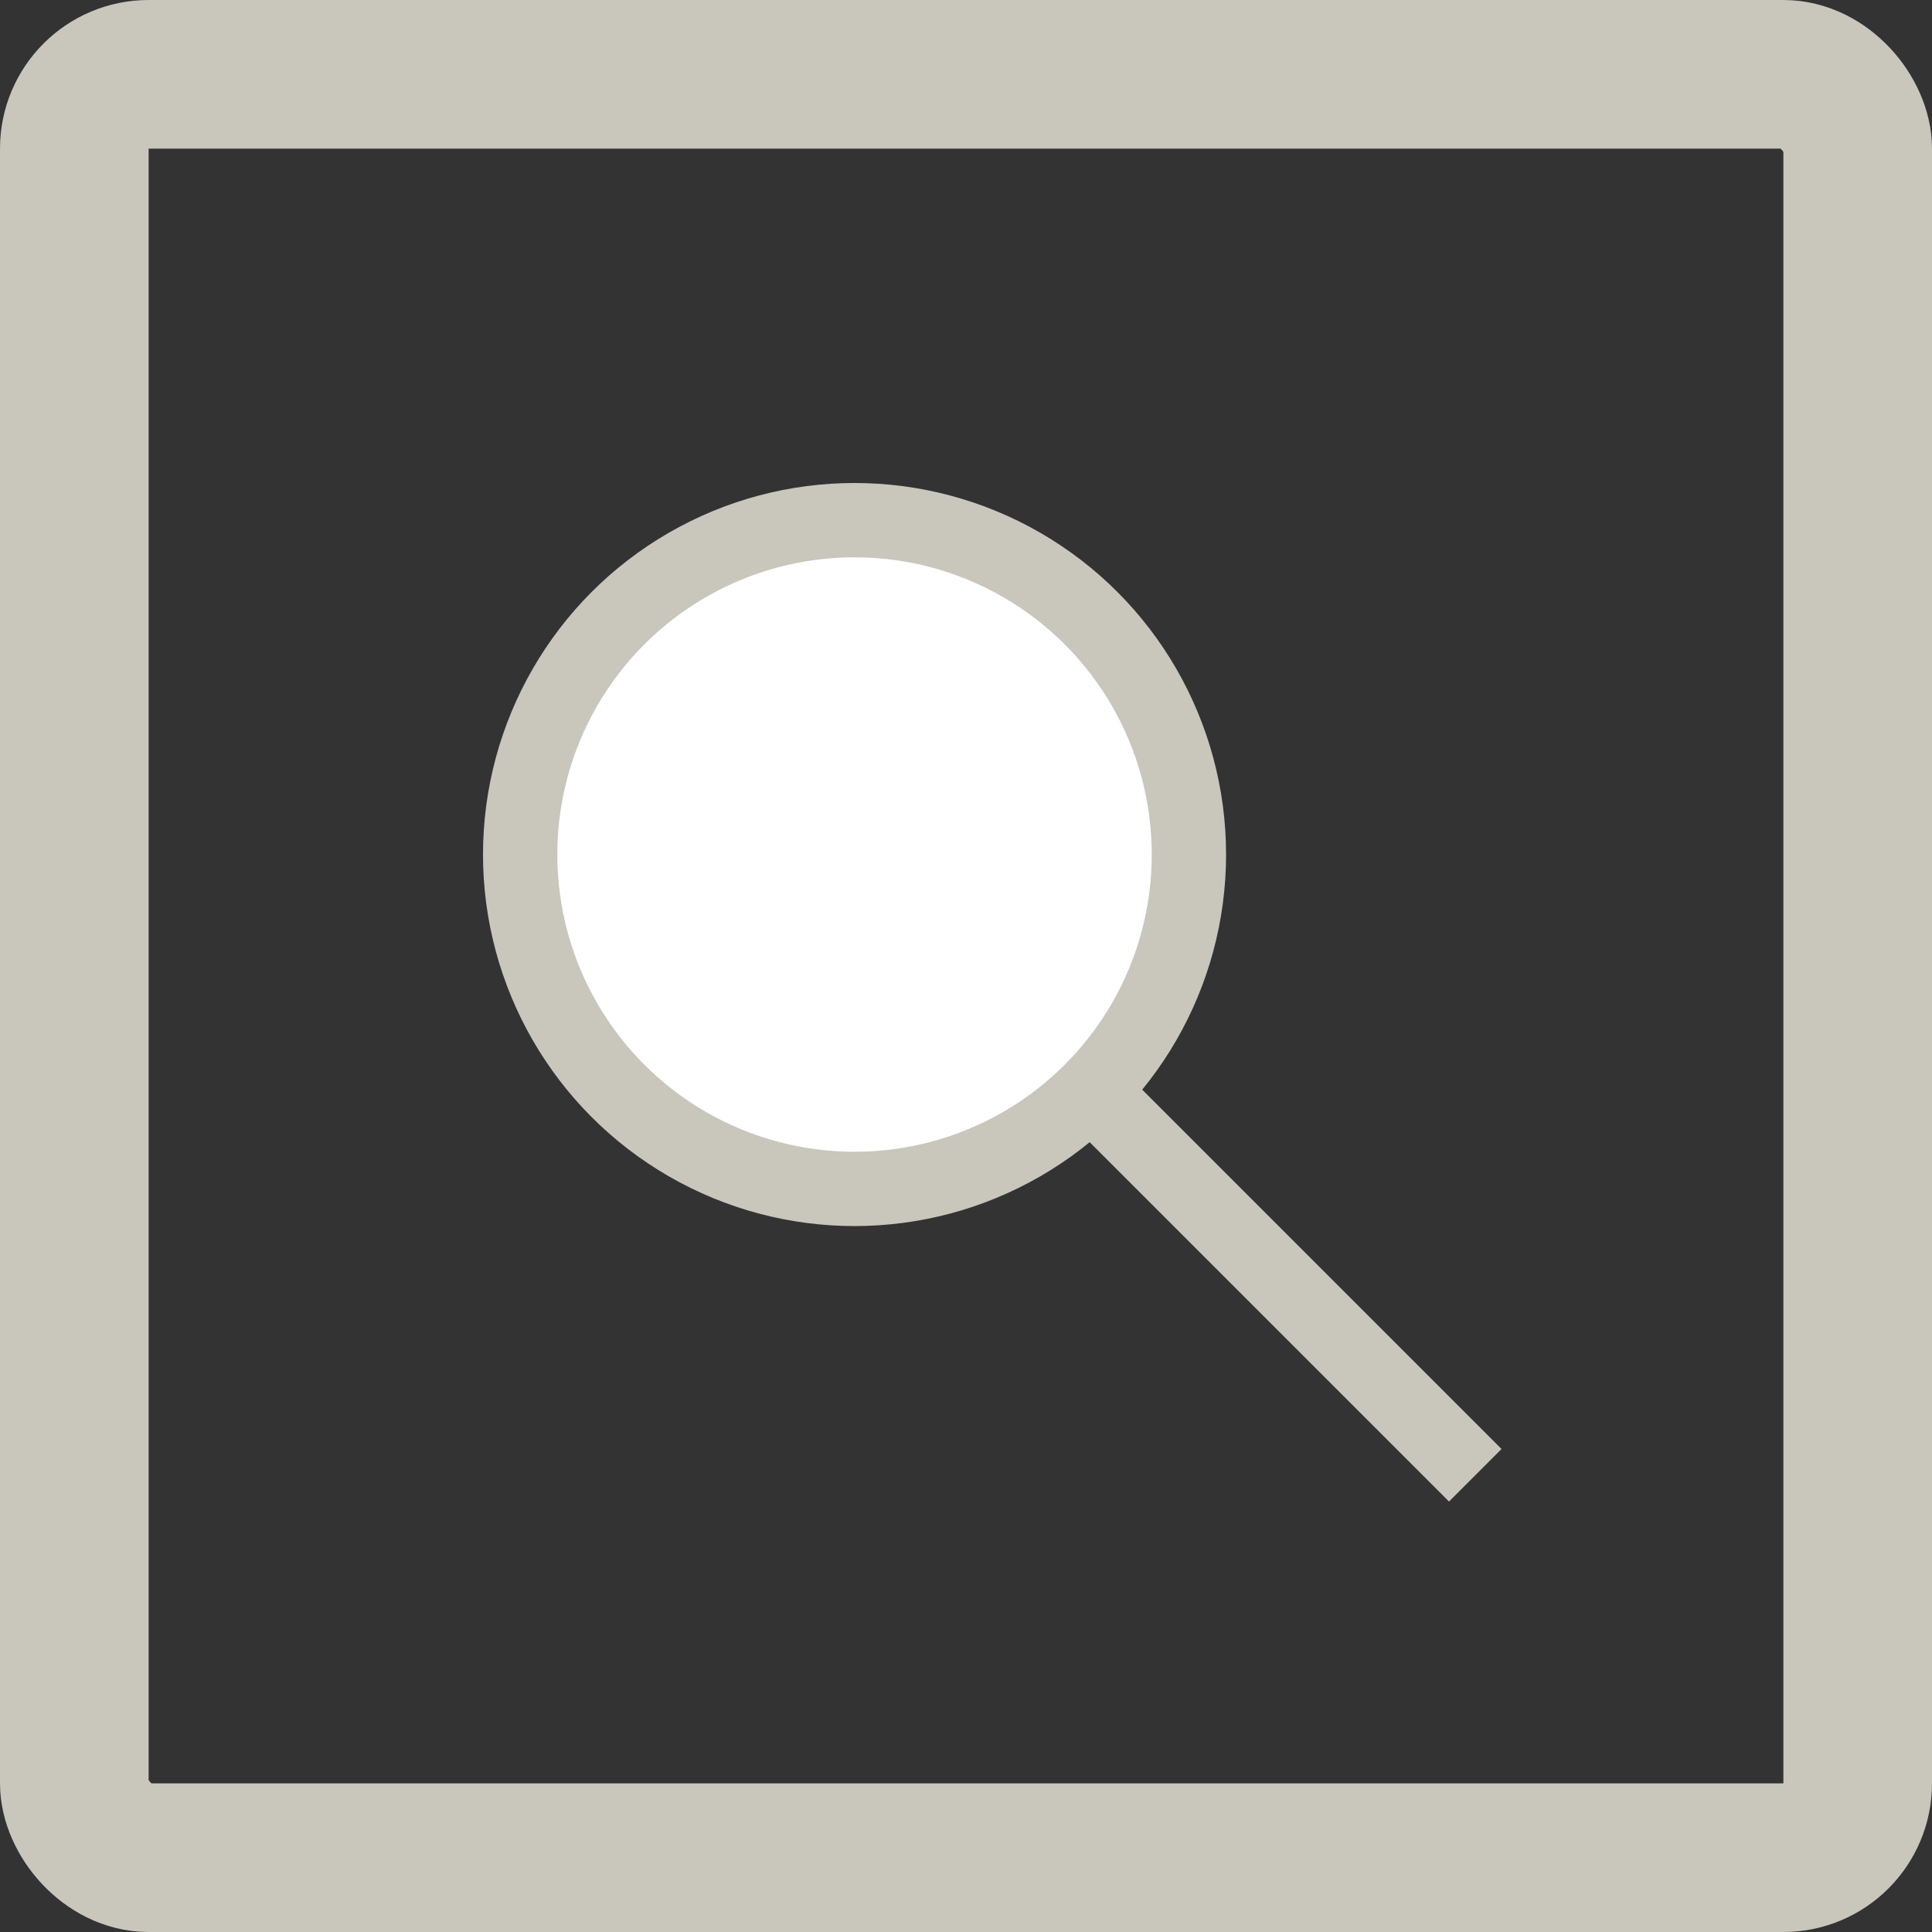 <!DOCTYPE svg PUBLIC "-//W3C//DTD SVG 1.1//EN" "http://www.w3.org/Graphics/SVG/1.1/DTD/svg11.dtd">
<!-- Uploaded to: SVG Repo, www.svgrepo.com, Transformed by: SVG Repo Mixer Tools -->
<svg width="800px" height="800px" viewBox="0 0 26 26" xmlns="http://www.w3.org/2000/svg" fill="#000000">
<rect x="0" y="0" width="26" height="26" fill="#333333" stroke="none"/>
<g id="SVGRepo_bgCarrier" stroke-width="0"/>
<g id="SVGRepo_tracerCarrier" stroke-linecap="round" stroke-linejoin="round"/>
<g id="SVGRepo_iconCarrier"> <g fill="none" fill-rule="evenodd"> <g transform="translate(1 1)"> <rect stroke="#C9C6BC" stroke-width="2" width="24" height="24" rx="1"/> <g transform="translate(6 6)" stroke="#C9C6BC"> <circle fill="#ffffff" cx="4.5" cy="4.5" r="4.5"/> <path d="M8 8l4.5 4.5" stroke-linecap="square"/> </g> </g> </g> </g>
</svg>